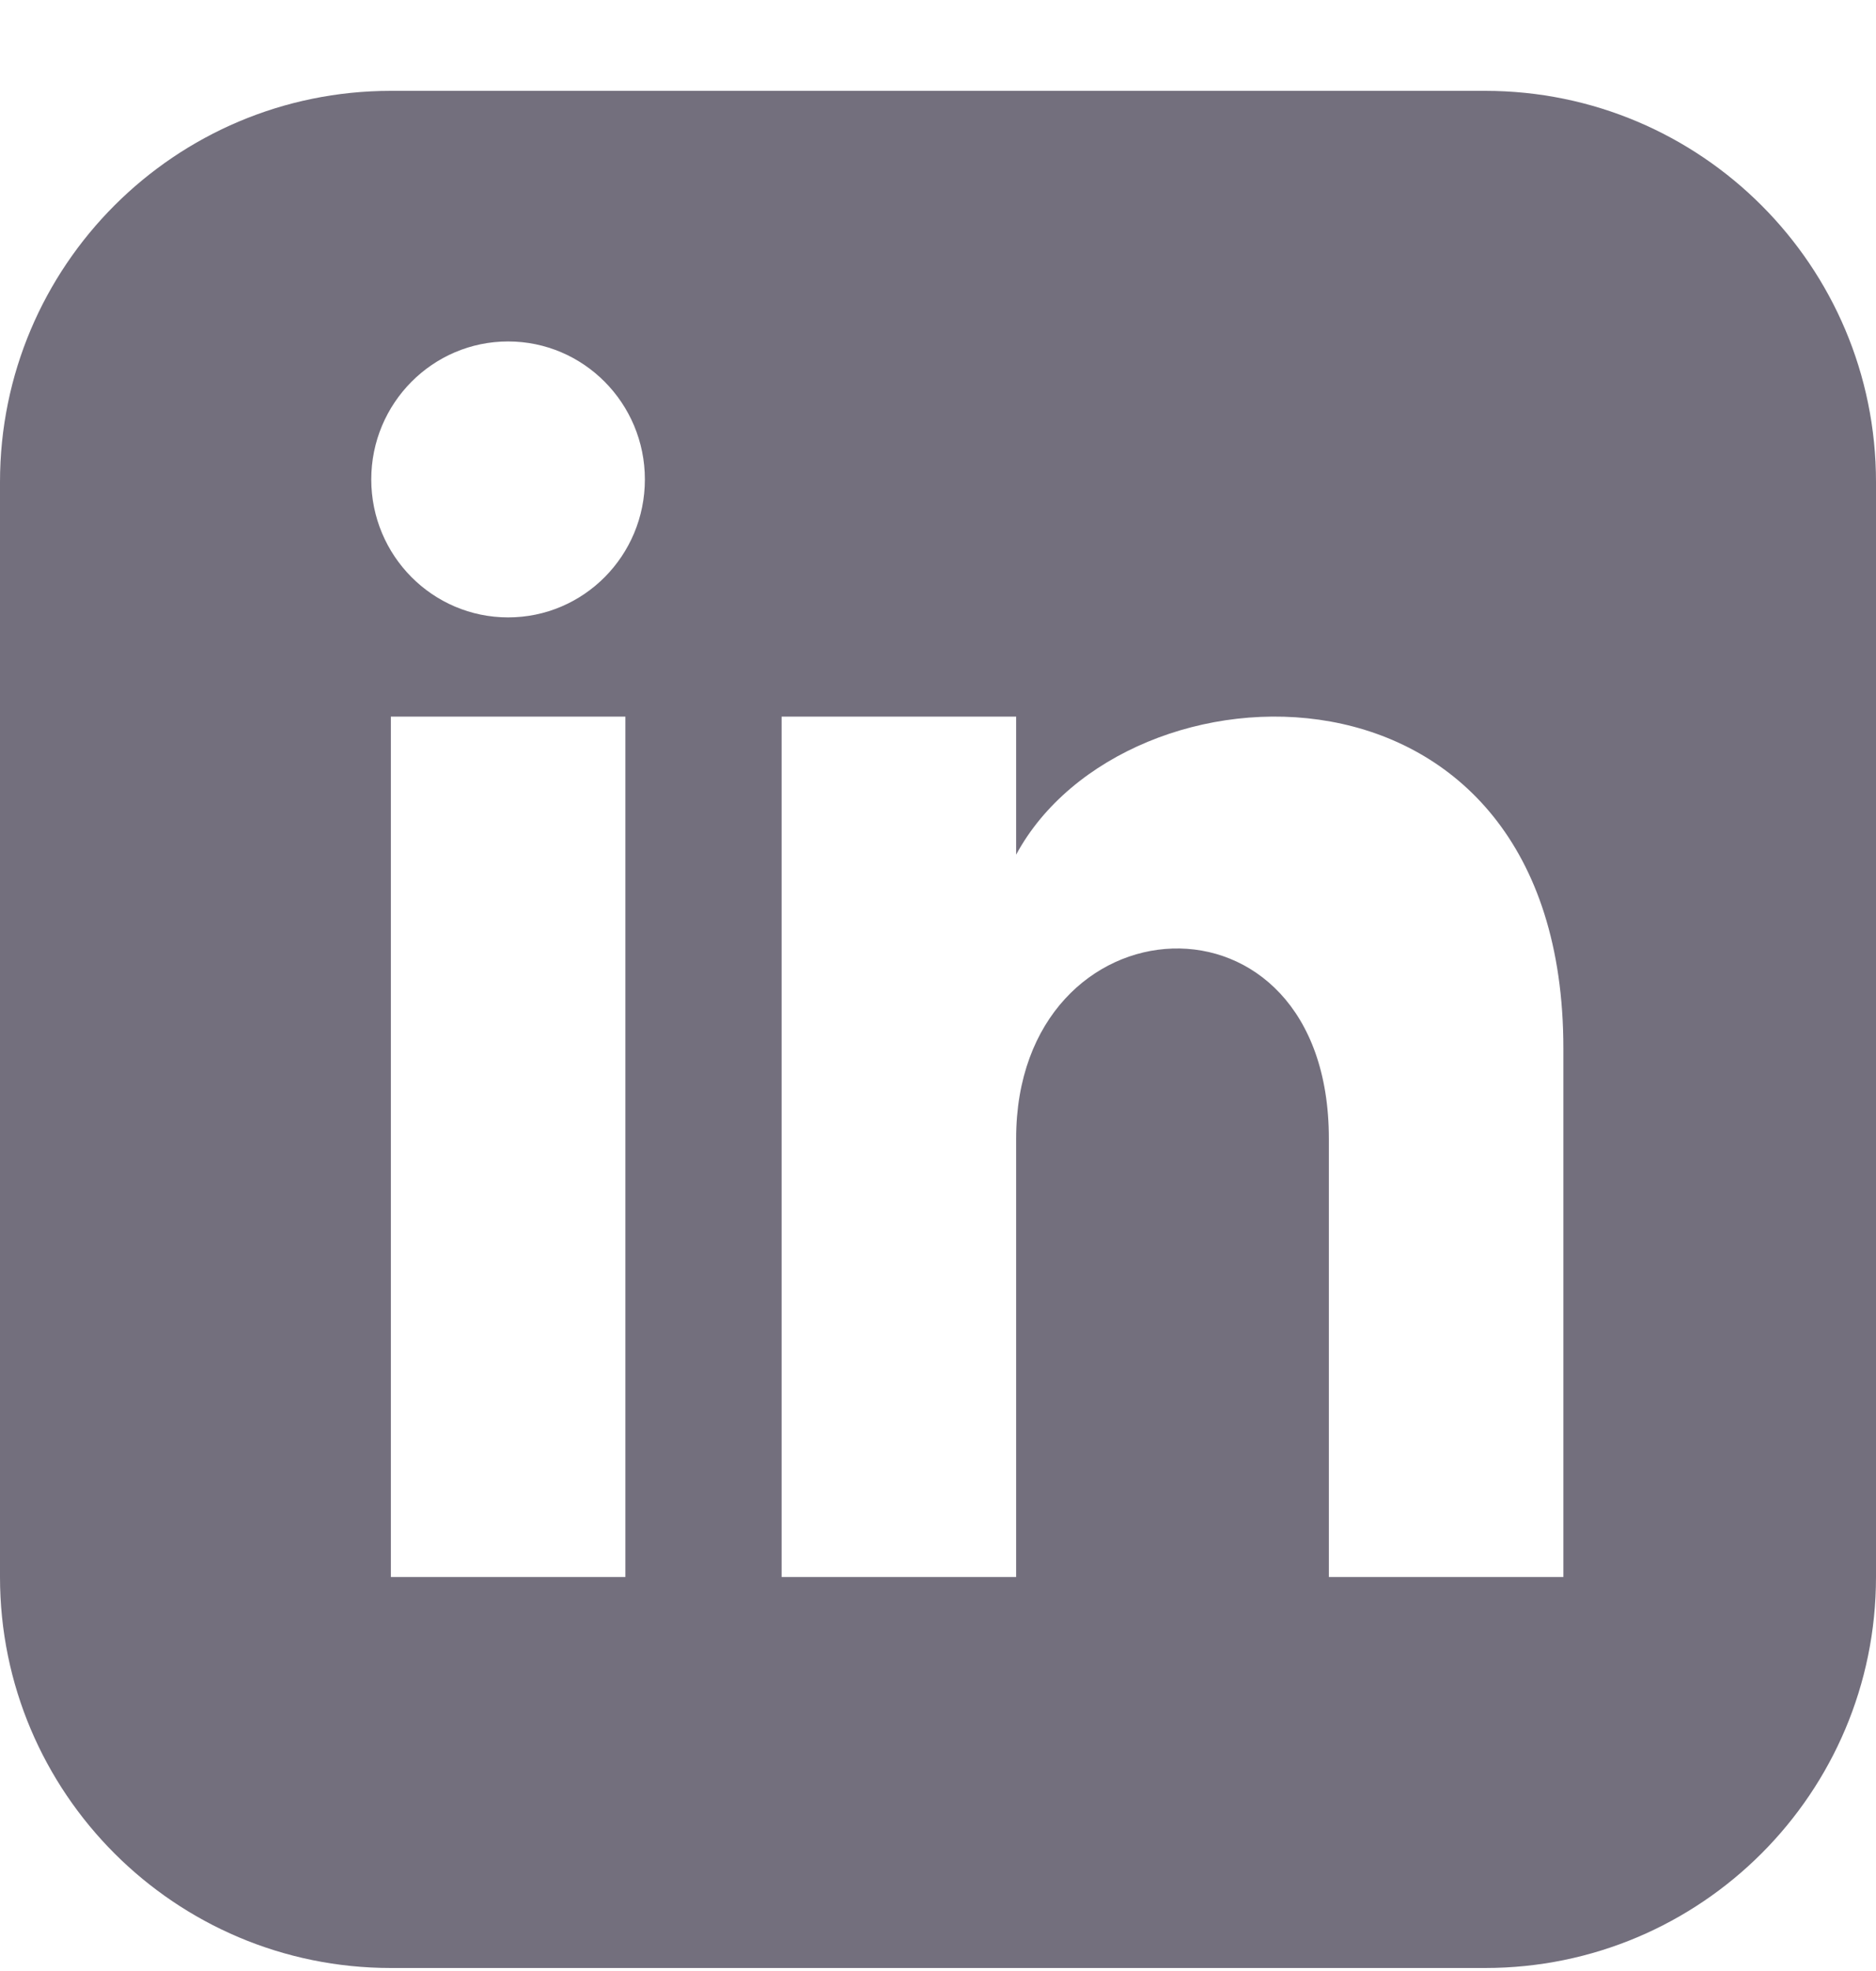 <svg width="20" height="21" viewBox="0 0 20 21" fill="none" xmlns="http://www.w3.org/2000/svg">
<g clip-path="url(#clip0_426_204)">
<path d="M15.833 0.968H4.167C1.866 0.968 0 2.834 0 5.135V16.802C0 19.102 1.866 20.968 4.167 20.968H15.833C18.135 20.968 20 19.102 20 16.802V5.135C20 2.834 18.135 0.968 15.833 0.968ZM6.667 16.802H4.167V7.635H6.667V16.802ZM5.417 6.578C4.612 6.578 3.958 5.92 3.958 5.108C3.958 4.297 4.612 3.638 5.417 3.638C6.222 3.638 6.875 4.297 6.875 5.108C6.875 5.92 6.223 6.578 5.417 6.578ZM16.667 16.802H14.167V12.132C14.167 9.325 10.833 9.537 10.833 12.132V16.802H8.333V7.635H10.833V9.106C11.997 6.951 16.667 6.792 16.667 11.169V16.802Z" fill="#736F7D"/>
</g>
<defs>
<clipPath id="clip0_426_204">
<rect width="20" height="20" fill="white" transform="translate(0 0.968)"/>
</clipPath>
</defs>
</svg>
